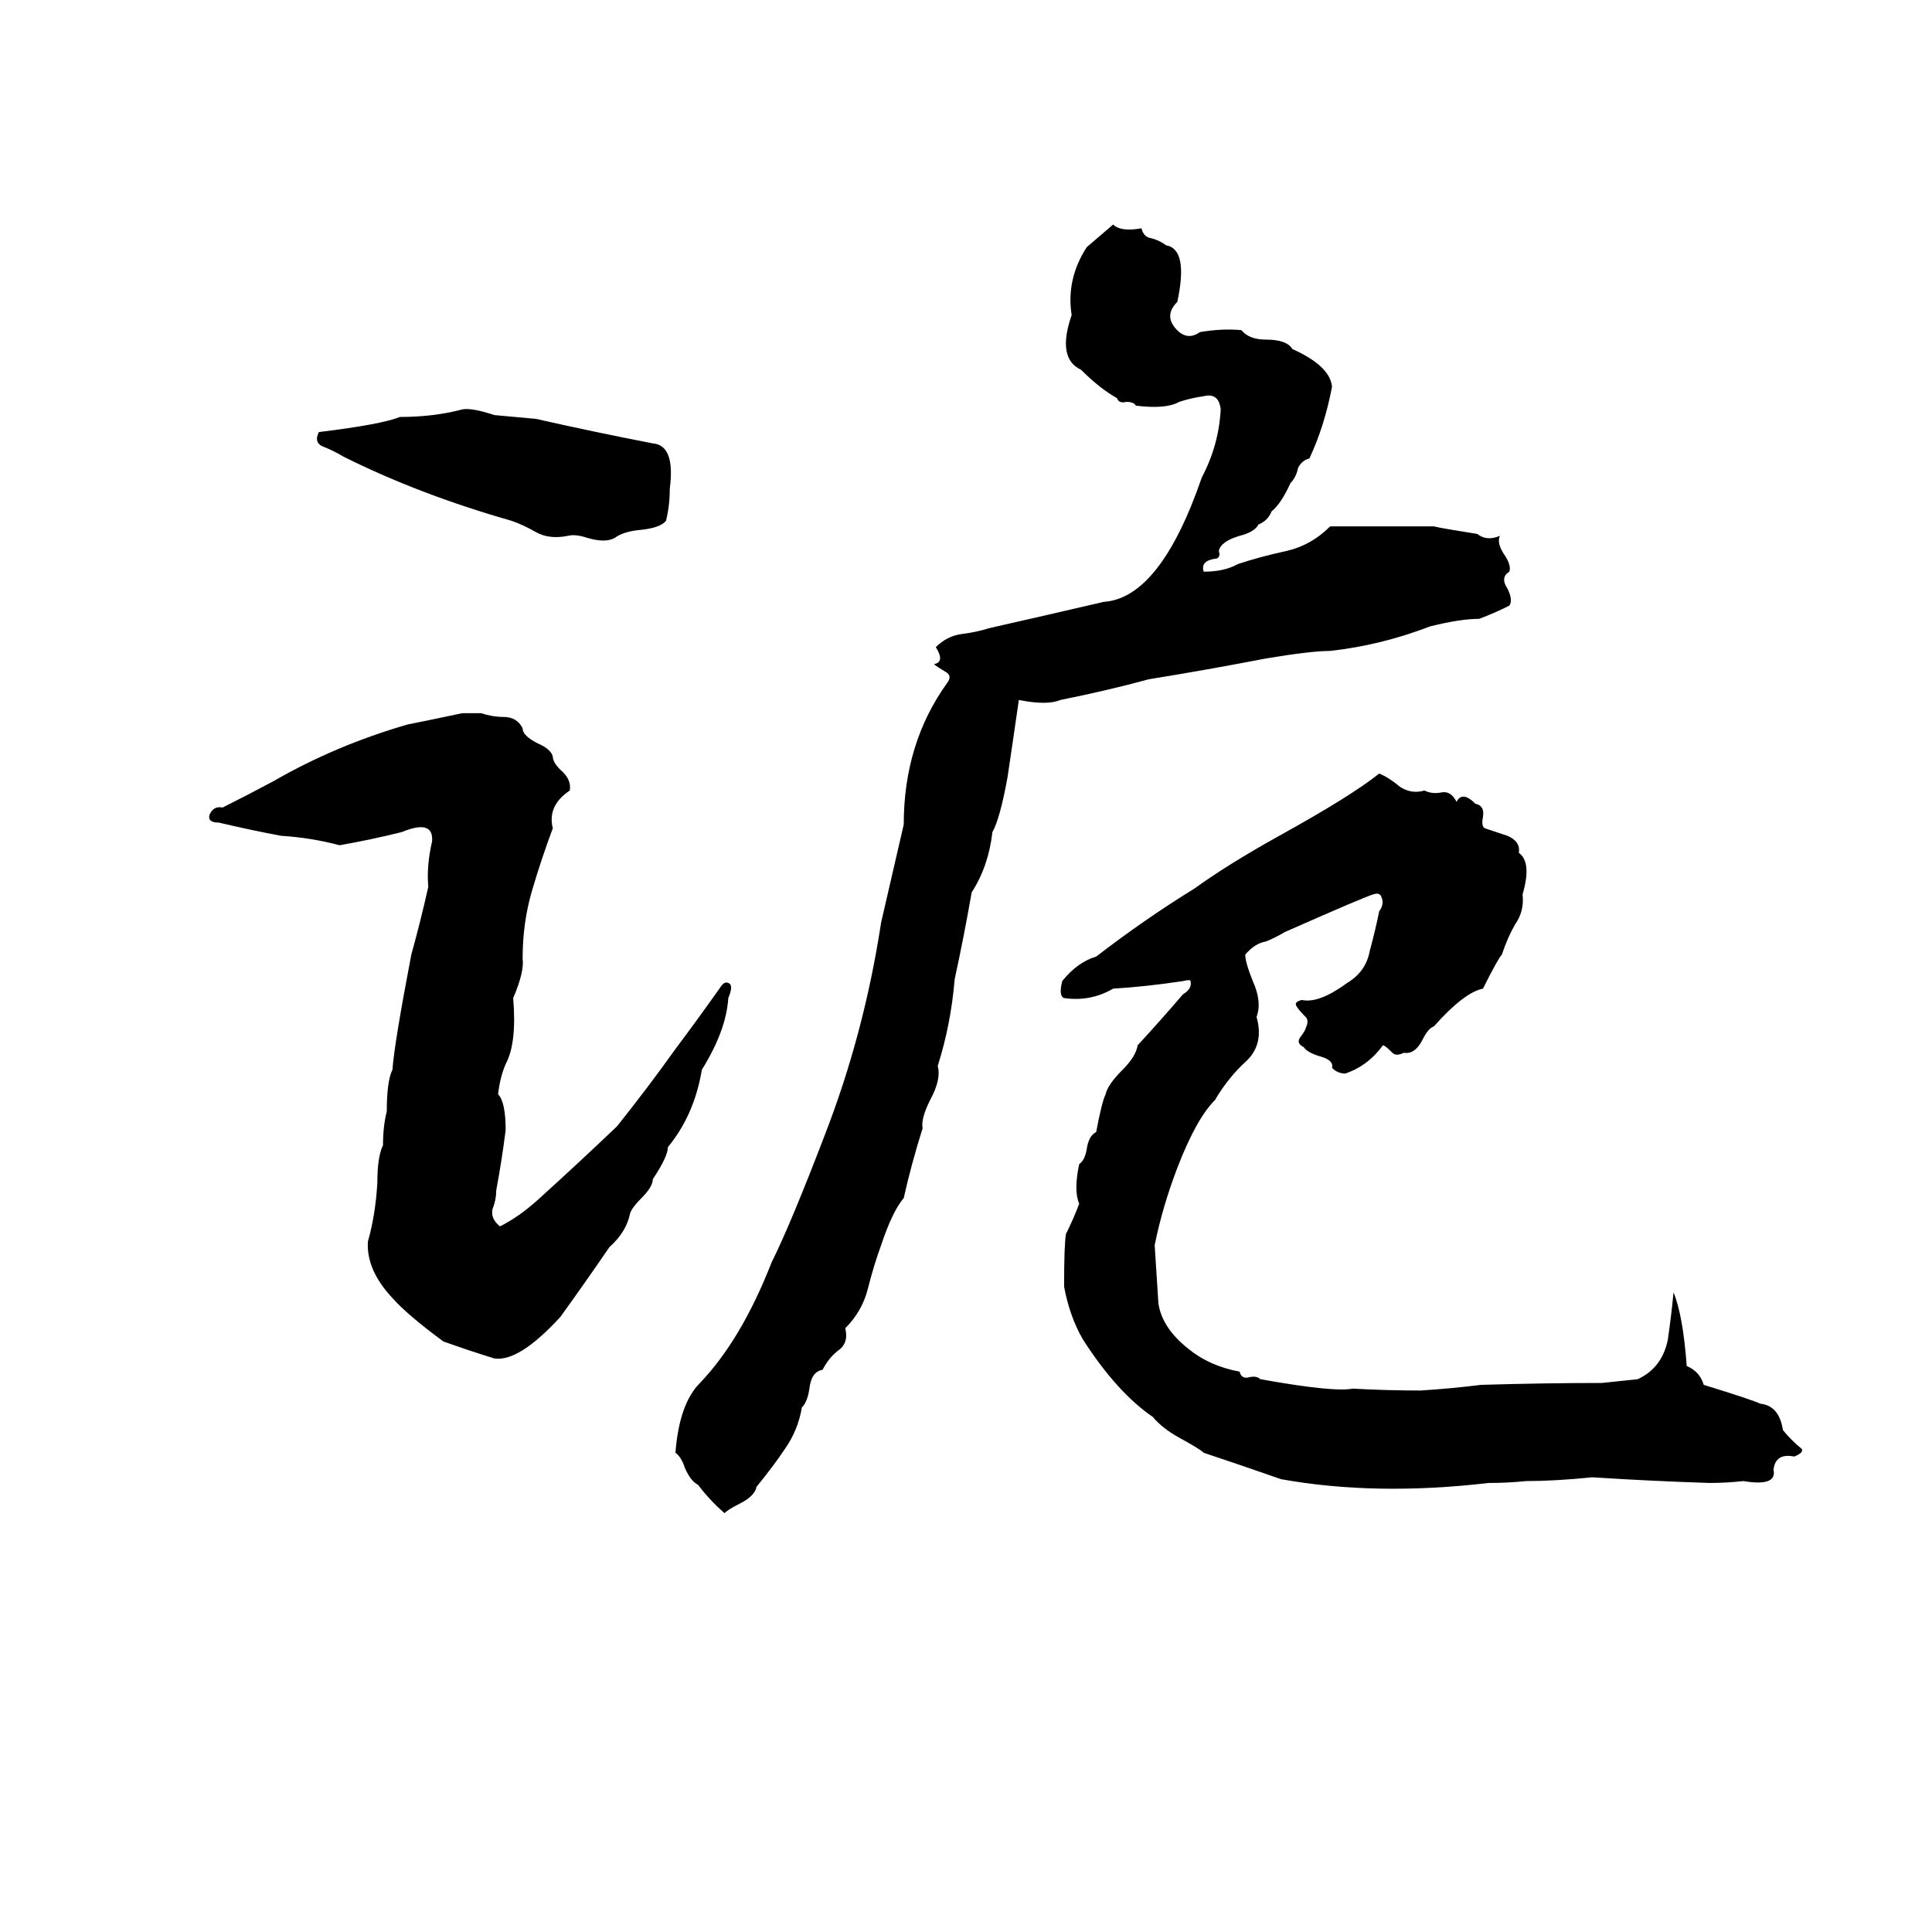 <svg xmlns="http://www.w3.org/2000/svg" viewBox="0 -800 1024 1024">
	<path fill="#000000" d="M590 -681Q594 -677 605 -679Q606 -675 609 -674Q614 -673 618 -670Q630 -668 624 -640Q617 -633 623 -626Q629 -619 636 -624Q648 -626 658 -625Q662 -620 671 -620Q682 -620 685 -615Q705 -606 706 -595Q702 -574 694 -557Q690 -556 688 -552Q687 -547 684 -544Q679 -533 674 -529Q672 -524 667 -522Q665 -518 657 -516Q647 -513 646 -508Q647 -505 645 -504Q636 -503 638 -497Q649 -497 656 -501Q668 -505 682 -508Q695 -511 705 -521Q733 -521 760 -521Q764 -520 783 -517Q788 -513 795 -516Q793 -512 798 -505Q801 -500 800 -497Q795 -494 799 -488Q802 -482 800 -479Q792 -475 784 -472Q774 -472 758 -468Q732 -458 705 -455Q695 -455 671 -451Q640 -445 609 -440Q587 -434 562 -429Q555 -426 540 -429Q537 -408 534 -388Q530 -366 526 -359Q524 -341 515 -327Q511 -304 506 -281Q504 -257 497 -235Q499 -228 493 -217Q488 -207 489 -202Q483 -183 479 -165Q473 -158 467 -140Q463 -129 460 -117Q457 -105 448 -96Q450 -88 444 -84Q439 -80 436 -74Q430 -73 429 -64Q428 -57 425 -54Q423 -42 416 -32Q410 -23 401 -12Q400 -7 392 -3Q386 0 384 2Q376 -5 370 -13Q366 -15 363 -22Q361 -28 358 -30Q360 -56 371 -67Q393 -90 409 -131Q419 -151 437 -198Q458 -252 467 -311Q473 -337 479 -363Q479 -406 502 -438Q505 -442 501 -444Q496 -447 495 -448Q501 -449 496 -457Q502 -463 510 -464Q518 -465 524 -467Q555 -474 585 -481Q615 -483 637 -547Q646 -564 647 -583Q646 -592 638 -590Q631 -589 625 -587Q618 -583 602 -585Q601 -587 597 -587Q593 -586 592 -589Q583 -594 573 -604Q560 -610 568 -633Q565 -652 576 -669Q583 -675 590 -681ZM245 -583Q250 -584 262 -580Q273 -579 284 -578Q315 -571 346 -565Q358 -564 355 -541Q355 -532 353 -524Q350 -520 338 -519Q330 -518 326 -515Q321 -512 311 -515Q305 -517 301 -516Q291 -514 284 -518Q277 -522 271 -524Q222 -538 182 -558Q177 -561 172 -563Q166 -565 169 -571Q202 -575 212 -579Q230 -579 245 -583ZM245 -422H255Q261 -420 267 -420Q274 -420 277 -414Q277 -410 285 -406Q292 -403 293 -399Q293 -396 297 -392Q303 -387 302 -381Q290 -373 293 -361Q287 -345 282 -328Q277 -311 277 -292Q278 -285 272 -271Q274 -247 268 -236Q265 -229 264 -220Q268 -216 268 -201Q266 -185 263 -169Q263 -164 261 -159Q260 -154 265 -150Q275 -155 285 -164Q306 -183 327 -203Q343 -223 358 -244Q370 -260 382 -277Q384 -280 386 -279Q389 -278 386 -271Q385 -254 372 -233Q368 -209 354 -192Q354 -187 346 -175Q346 -171 340 -165Q335 -160 334 -157Q332 -147 323 -139Q310 -120 297 -102Q275 -78 262 -80Q249 -84 235 -89Q216 -103 208 -112Q194 -127 195 -142Q199 -156 200 -173Q200 -187 203 -193Q203 -203 205 -211Q205 -227 208 -233Q209 -247 218 -294Q223 -312 227 -330Q226 -341 229 -354Q230 -366 213 -359Q197 -355 180 -352Q165 -356 149 -357Q133 -360 116 -364Q110 -364 111 -368Q113 -373 118 -372Q132 -379 145 -386Q178 -405 216 -416Q231 -419 245 -422ZM731 -390Q736 -388 742 -383Q748 -379 755 -381Q759 -379 764 -380Q769 -381 772 -375Q775 -381 782 -374Q787 -373 786 -367Q785 -362 787 -361Q796 -358 799 -357Q806 -354 805 -348Q812 -343 807 -326Q808 -317 803 -310Q799 -303 796 -294Q794 -292 786 -276Q776 -274 760 -256Q757 -255 754 -249Q750 -241 744 -242Q740 -240 738 -242Q734 -246 733 -246Q725 -235 713 -231Q709 -231 706 -234Q707 -238 700 -240Q693 -242 691 -245Q687 -247 689 -250Q692 -254 692 -255Q694 -259 692 -261Q688 -265 687 -267Q686 -269 690 -270Q699 -268 714 -279Q724 -285 726 -296Q729 -307 731 -317Q734 -321 732 -325Q731 -327 728 -326Q724 -325 681 -306Q676 -303 671 -301Q665 -300 660 -294Q660 -290 664 -280Q669 -269 666 -261Q670 -247 661 -238Q651 -229 644 -217Q634 -207 624 -181Q616 -160 612 -140Q613 -124 614 -109Q616 -96 630 -85Q641 -76 657 -73Q658 -69 662 -70Q666 -71 668 -69Q707 -62 717 -64Q735 -63 753 -63Q769 -64 785 -66Q819 -67 849 -67Q859 -68 868 -69Q881 -75 884 -90Q886 -104 887 -115Q892 -103 894 -76Q901 -73 903 -66Q929 -58 933 -56Q943 -55 945 -42Q949 -37 955 -32Q956 -30 951 -28Q941 -30 940 -21Q942 -12 924 -15Q915 -14 906 -14Q875 -15 844 -17Q824 -15 809 -15Q799 -14 789 -14Q729 -7 679 -16Q659 -23 638 -30Q636 -32 625 -38Q616 -43 611 -49Q592 -62 574 -90Q567 -102 564 -118Q564 -141 565 -146Q569 -154 572 -162Q569 -169 572 -183Q575 -185 576 -191Q577 -198 581 -200Q584 -216 586 -220Q587 -225 595 -233Q602 -240 603 -246Q615 -259 627 -273Q632 -276 631 -280Q631 -281 627 -280Q607 -277 590 -276Q578 -269 564 -271Q561 -272 563 -280Q571 -290 581 -293Q607 -313 633 -329Q651 -342 678 -357Q716 -378 731 -390Z"/>
</svg>